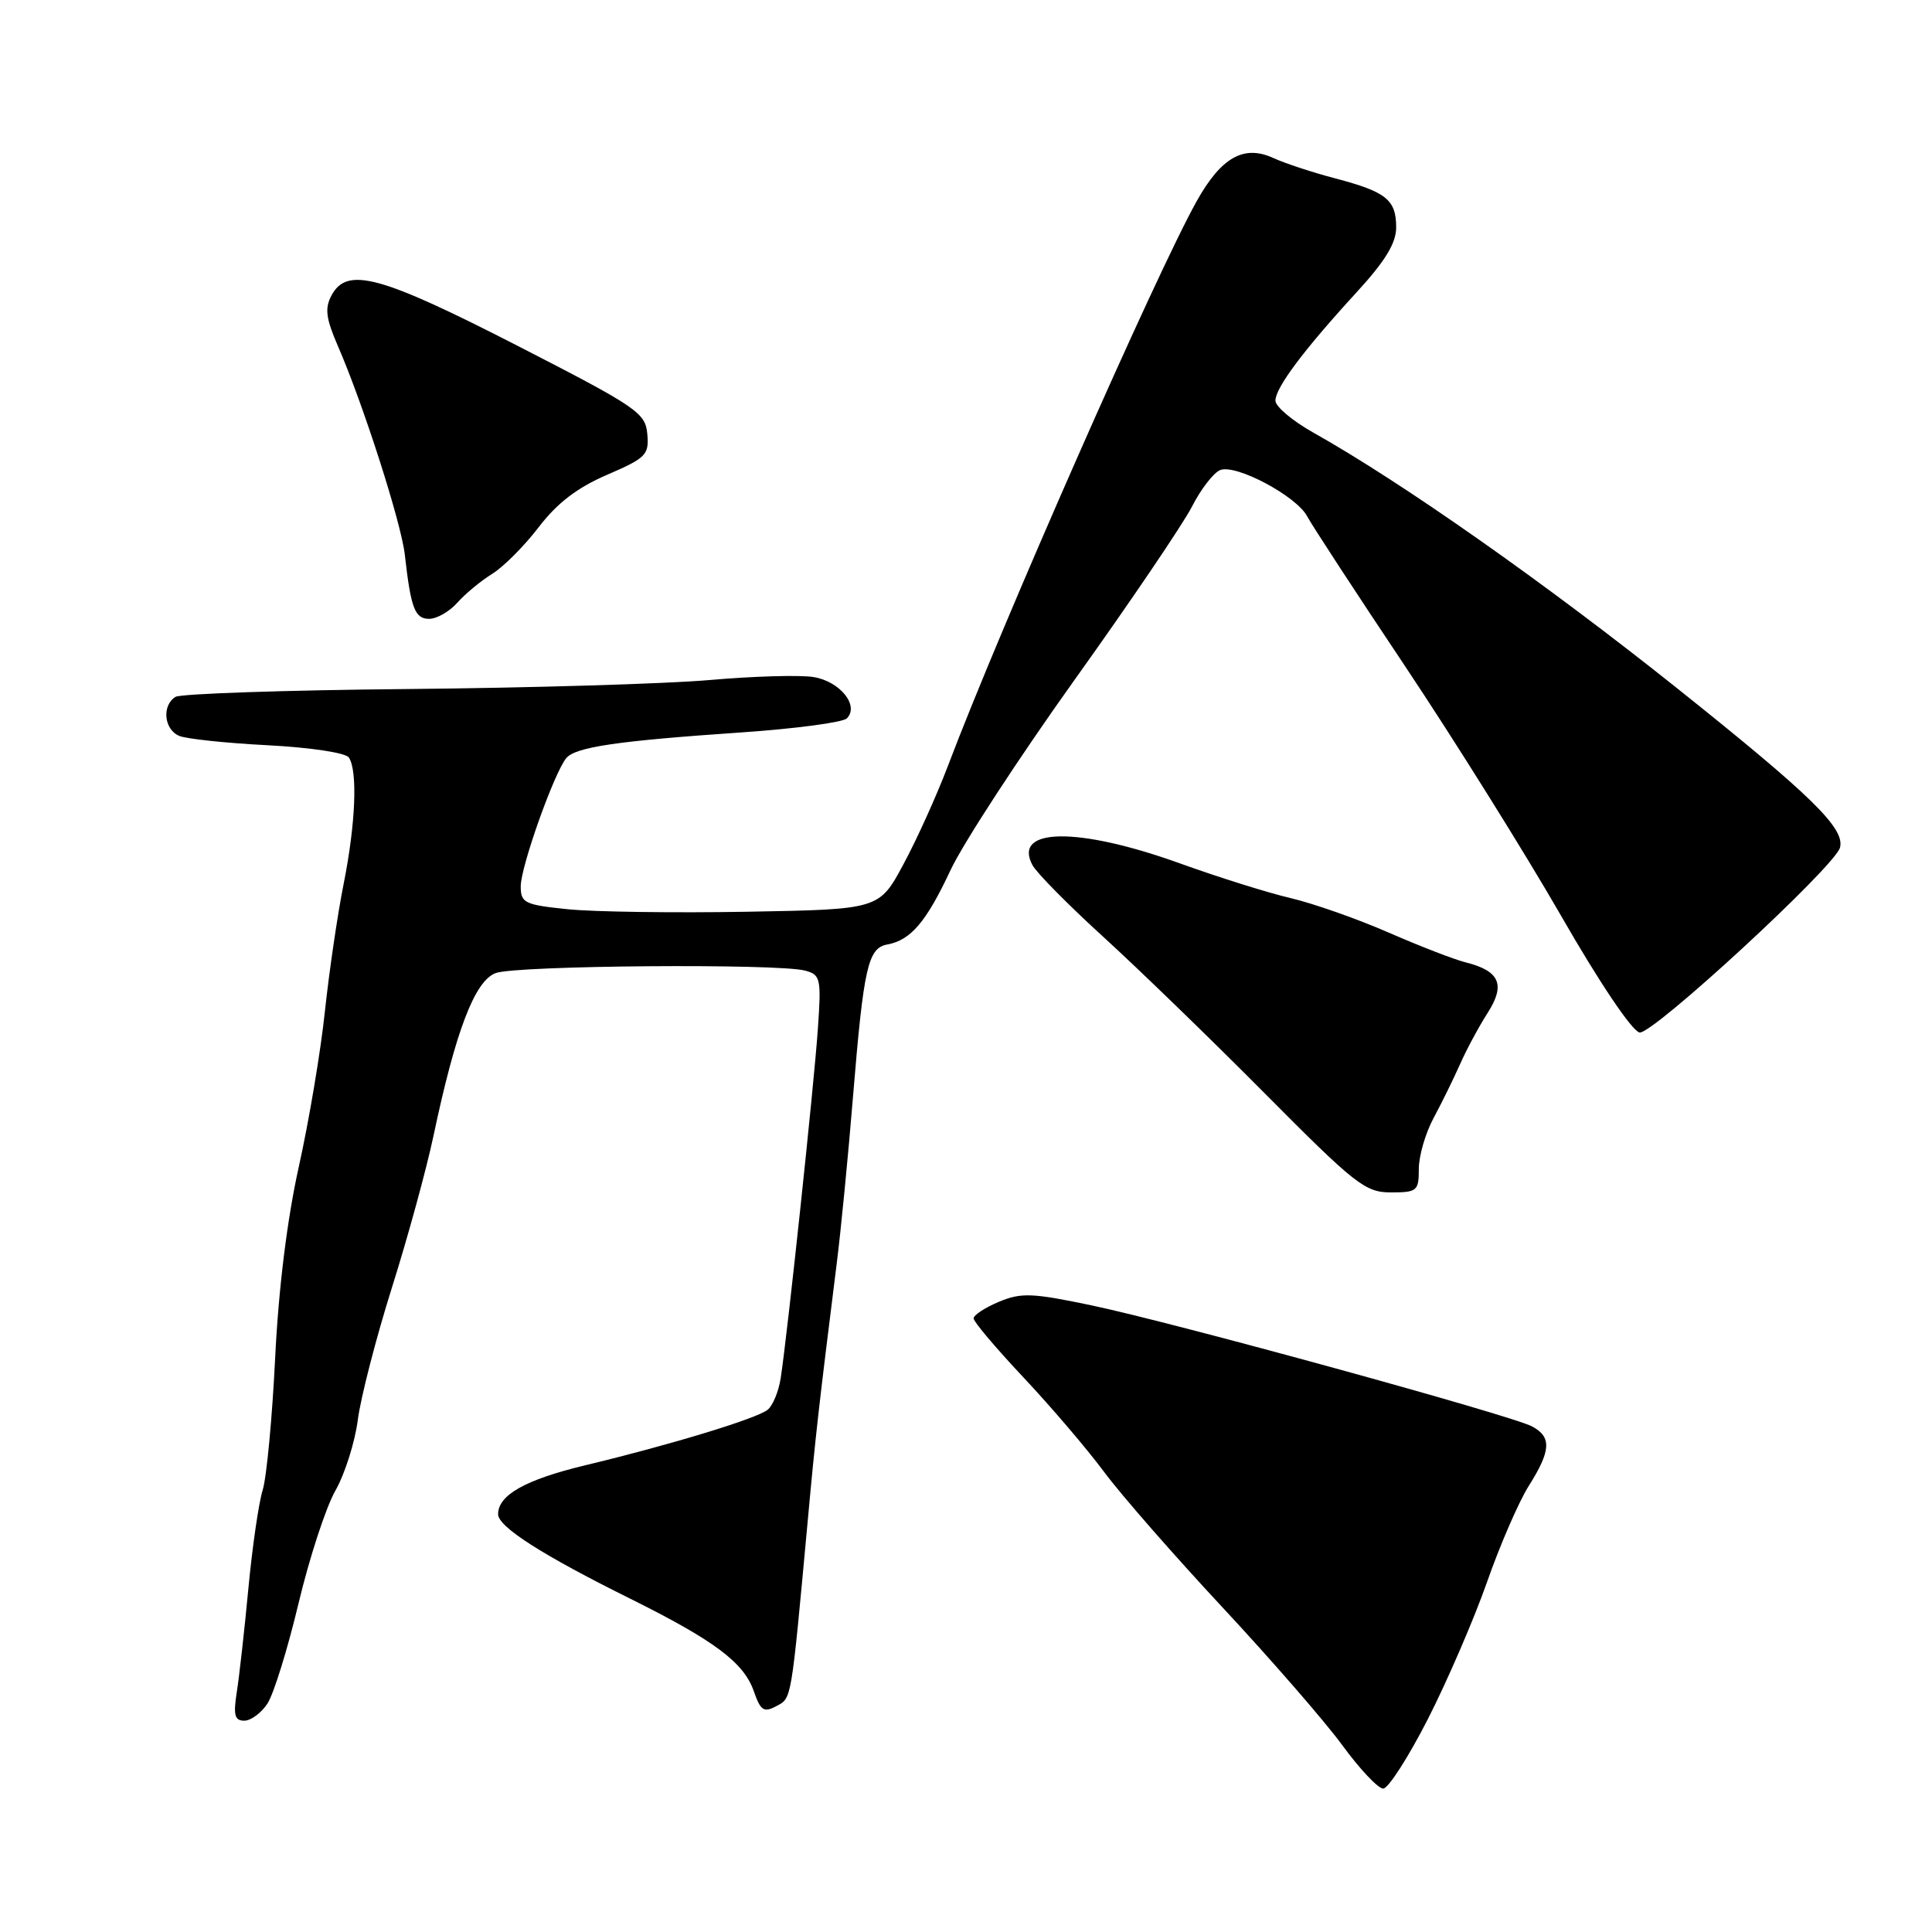 <?xml version="1.0" encoding="UTF-8" standalone="no"?>
<!DOCTYPE svg PUBLIC "-//W3C//DTD SVG 1.1//EN" "http://www.w3.org/Graphics/SVG/1.1/DTD/svg11.dtd" >
<svg xmlns="http://www.w3.org/2000/svg" xmlns:xlink="http://www.w3.org/1999/xlink" version="1.1" viewBox="0 0 256 256">
 <g >
 <path fill="currentColor"
d=" M 189.22 227.75 C 191.81 222.66 195.33 214.50 197.05 209.60 C 198.76 204.71 201.25 198.98 202.58 196.87 C 205.52 192.22 205.62 190.40 203.01 189.01 C 200.27 187.54 155.53 175.25 144.60 172.96 C 136.77 171.32 135.31 171.26 132.35 172.50 C 130.51 173.27 129.00 174.26 129.01 174.70 C 129.01 175.14 131.98 178.65 135.60 182.50 C 139.22 186.35 144.02 191.97 146.27 195.00 C 148.51 198.03 155.59 206.12 162.00 213.00 C 168.41 219.88 175.55 228.09 177.86 231.25 C 180.17 234.41 182.61 237.00 183.28 237.00 C 183.95 237.00 186.62 232.84 189.22 227.75 Z  M 35.44 225.73 C 36.26 224.48 38.11 218.52 39.55 212.48 C 40.99 206.44 43.19 199.70 44.45 197.50 C 45.70 195.30 47.03 191.09 47.41 188.15 C 47.79 185.20 49.82 177.33 51.92 170.65 C 54.03 163.97 56.51 154.90 57.44 150.50 C 60.38 136.59 62.90 129.99 65.67 128.94 C 68.33 127.92 103.09 127.65 106.68 128.61 C 108.73 129.16 108.84 129.64 108.37 136.35 C 107.87 143.68 104.32 177.00 103.44 182.65 C 103.17 184.38 102.40 186.25 101.72 186.80 C 100.29 187.96 88.84 191.45 77.54 194.16 C 69.63 196.06 66.00 198.10 66.00 200.64 C 66.00 202.31 71.85 206.05 83.50 211.83 C 94.70 217.40 98.56 220.29 99.89 224.11 C 100.78 226.67 101.21 226.96 102.87 226.07 C 104.92 224.97 104.80 225.66 107.03 201.50 C 108.07 190.12 108.48 186.53 110.86 167.50 C 111.42 163.10 112.40 153.05 113.04 145.16 C 114.44 128.16 115.01 125.62 117.57 125.15 C 120.68 124.58 122.73 122.17 125.95 115.30 C 127.61 111.75 135.00 100.42 142.36 90.12 C 149.73 79.82 156.73 69.48 157.93 67.15 C 159.12 64.81 160.81 62.62 161.70 62.28 C 163.80 61.48 171.80 65.74 173.21 68.42 C 173.81 69.56 179.66 78.52 186.21 88.32 C 192.75 98.12 202.03 112.97 206.83 121.31 C 211.90 130.15 216.25 136.62 217.25 136.81 C 218.94 137.14 243.16 114.80 243.81 112.31 C 244.48 109.75 240.08 105.45 222.14 91.13 C 204.75 77.26 185.77 63.92 174.02 57.32 C 171.26 55.77 169.00 53.87 169.00 53.09 C 169.00 51.38 172.74 46.38 179.73 38.76 C 183.55 34.60 185.00 32.22 185.00 30.13 C 185.00 26.47 183.69 25.42 176.94 23.64 C 173.95 22.86 170.26 21.64 168.75 20.95 C 164.83 19.14 161.83 20.82 158.56 26.67 C 153.19 36.27 132.59 83.03 125.60 101.50 C 124.14 105.35 121.50 111.20 119.72 114.50 C 116.50 120.50 116.50 120.50 99.00 120.81 C 89.38 120.98 78.69 120.83 75.25 120.48 C 69.50 119.89 69.00 119.65 69.00 117.44 C 69.00 114.84 73.42 102.41 75.03 100.46 C 76.26 98.98 81.81 98.17 98.37 97.04 C 105.45 96.55 111.68 95.72 112.21 95.19 C 113.90 93.50 111.29 90.27 107.78 89.71 C 105.97 89.42 99.78 89.60 94.00 90.11 C 88.22 90.61 70.22 91.15 54.00 91.30 C 37.77 91.45 23.94 91.92 23.25 92.34 C 21.42 93.48 21.73 96.67 23.75 97.51 C 24.71 97.91 30.00 98.47 35.50 98.75 C 41.18 99.05 45.82 99.75 46.23 100.38 C 47.41 102.17 47.12 109.20 45.53 117.14 C 44.72 121.19 43.61 128.79 43.05 134.02 C 42.50 139.26 40.95 148.49 39.61 154.52 C 38.05 161.53 36.91 170.72 36.46 179.93 C 36.07 187.87 35.33 195.74 34.81 197.43 C 34.28 199.12 33.43 205.00 32.91 210.50 C 32.39 216.00 31.70 222.19 31.37 224.25 C 30.90 227.26 31.10 228.00 32.37 228.00 C 33.24 228.00 34.62 226.98 35.44 225.73 Z  M 188.00 154.89 C 188.00 153.17 188.88 150.14 189.96 148.14 C 191.04 146.14 192.61 142.93 193.47 141.00 C 194.32 139.07 195.96 136.03 197.11 134.23 C 199.52 130.48 198.73 128.65 194.21 127.52 C 192.72 127.15 188.12 125.37 184.00 123.57 C 179.88 121.77 174.03 119.71 171.00 119.00 C 167.97 118.29 161.38 116.22 156.34 114.40 C 142.85 109.54 134.13 109.65 136.81 114.64 C 137.36 115.66 141.56 119.92 146.15 124.10 C 150.74 128.28 160.38 137.62 167.56 144.85 C 179.61 156.99 180.90 158.00 184.31 158.00 C 187.77 158.00 188.00 157.81 188.00 154.89 Z  M 60.60 79.86 C 61.64 78.68 63.73 76.96 65.23 76.03 C 66.72 75.11 69.50 72.32 71.40 69.83 C 73.84 66.64 76.50 64.61 80.45 62.91 C 85.61 60.68 86.02 60.27 85.77 57.50 C 85.52 54.69 84.41 53.94 68.50 45.78 C 50.36 36.48 45.98 35.30 43.93 39.14 C 43.01 40.85 43.18 42.18 44.79 45.89 C 48.14 53.60 53.16 69.26 53.64 73.50 C 54.44 80.60 54.97 82.00 56.86 82.00 C 57.87 82.00 59.55 81.04 60.60 79.86 Z "/>
</g>
</svg>
